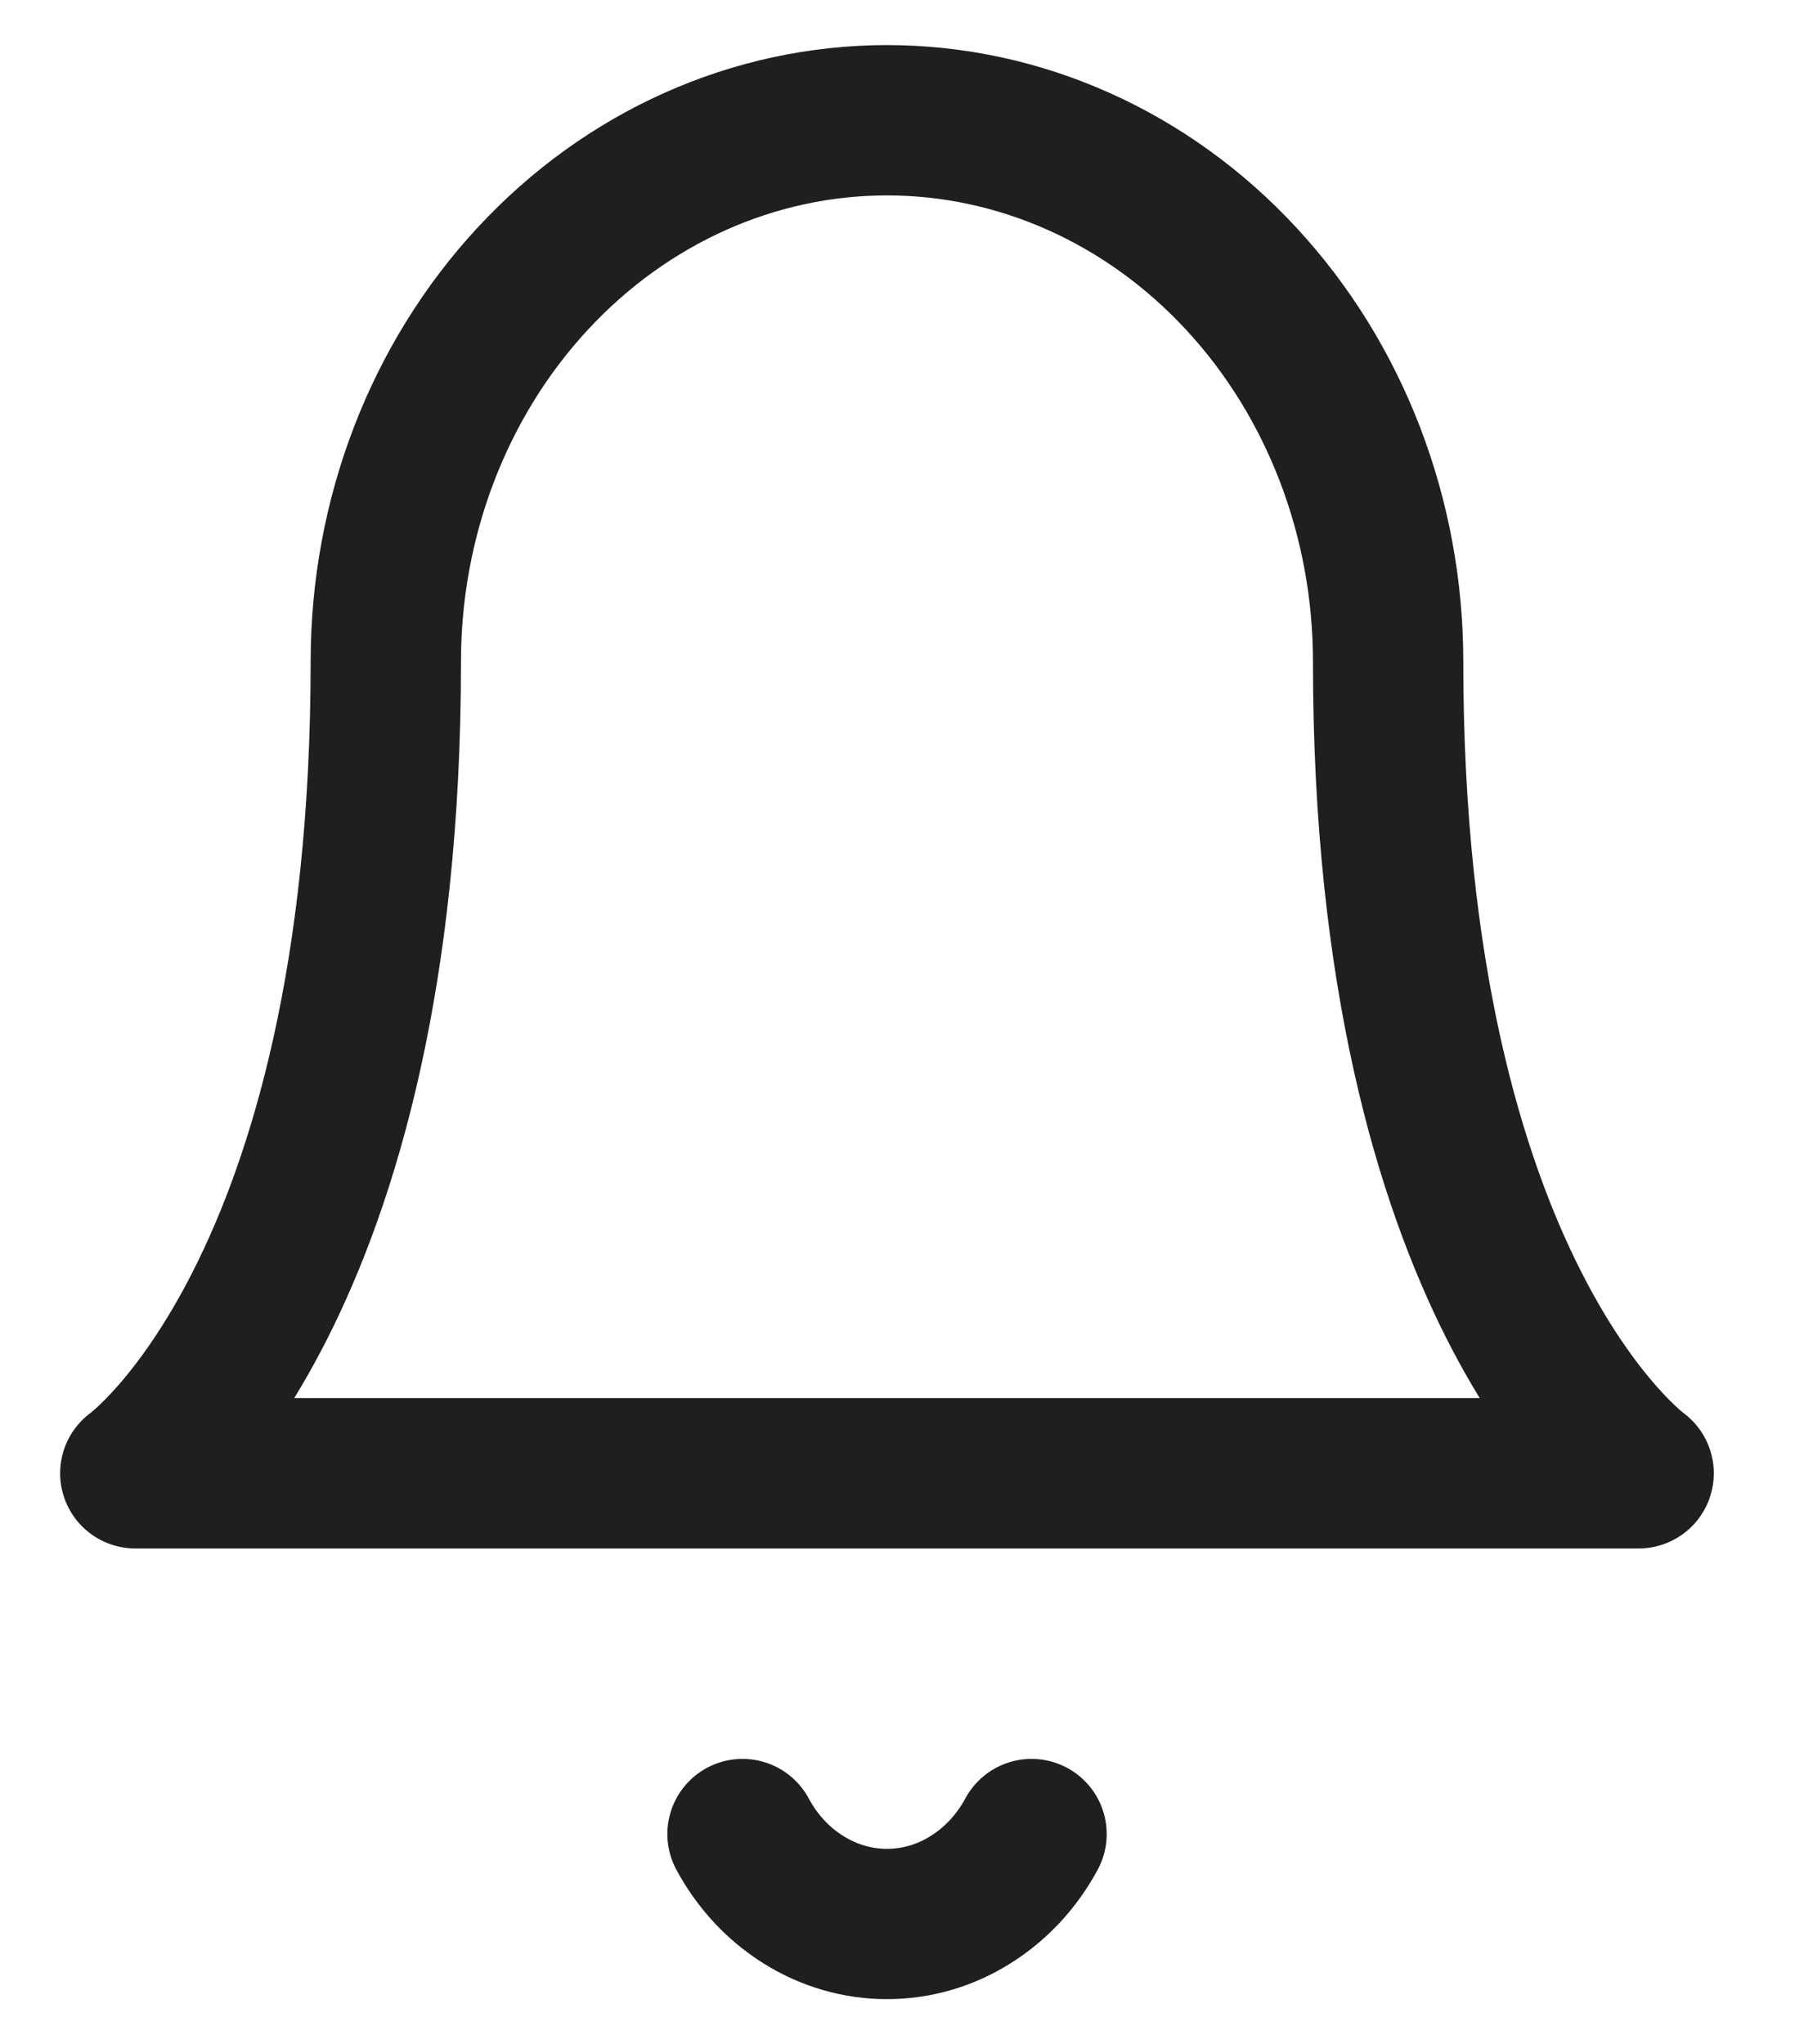 <svg width="15" height="17" viewBox="0 0 15 17" fill="none" xmlns="http://www.w3.org/2000/svg">
<path d="M11.542 5.501C11.542 4.307 11.103 3.162 10.321 2.318C9.54 1.474 8.48 1 7.375 1C6.27 1 5.21 1.474 4.429 2.318C3.647 3.162 3.208 4.307 3.208 5.501C3.208 10.752 1.125 12.252 1.125 12.252H13.625C13.625 12.252 11.542 10.752 11.542 5.501Z" stroke="#1E1F1E" stroke-width="1.25" stroke-linecap="round" stroke-linejoin="round"/>
<path d="M8.577 15.252C8.455 15.479 8.279 15.668 8.068 15.799C7.858 15.931 7.619 16 7.375 16C7.132 16 6.893 15.931 6.682 15.799C6.471 15.668 6.296 15.479 6.174 15.252" stroke="#1E1F1E" stroke-width="1.25" stroke-linecap="round" stroke-linejoin="round"/>
</svg>
